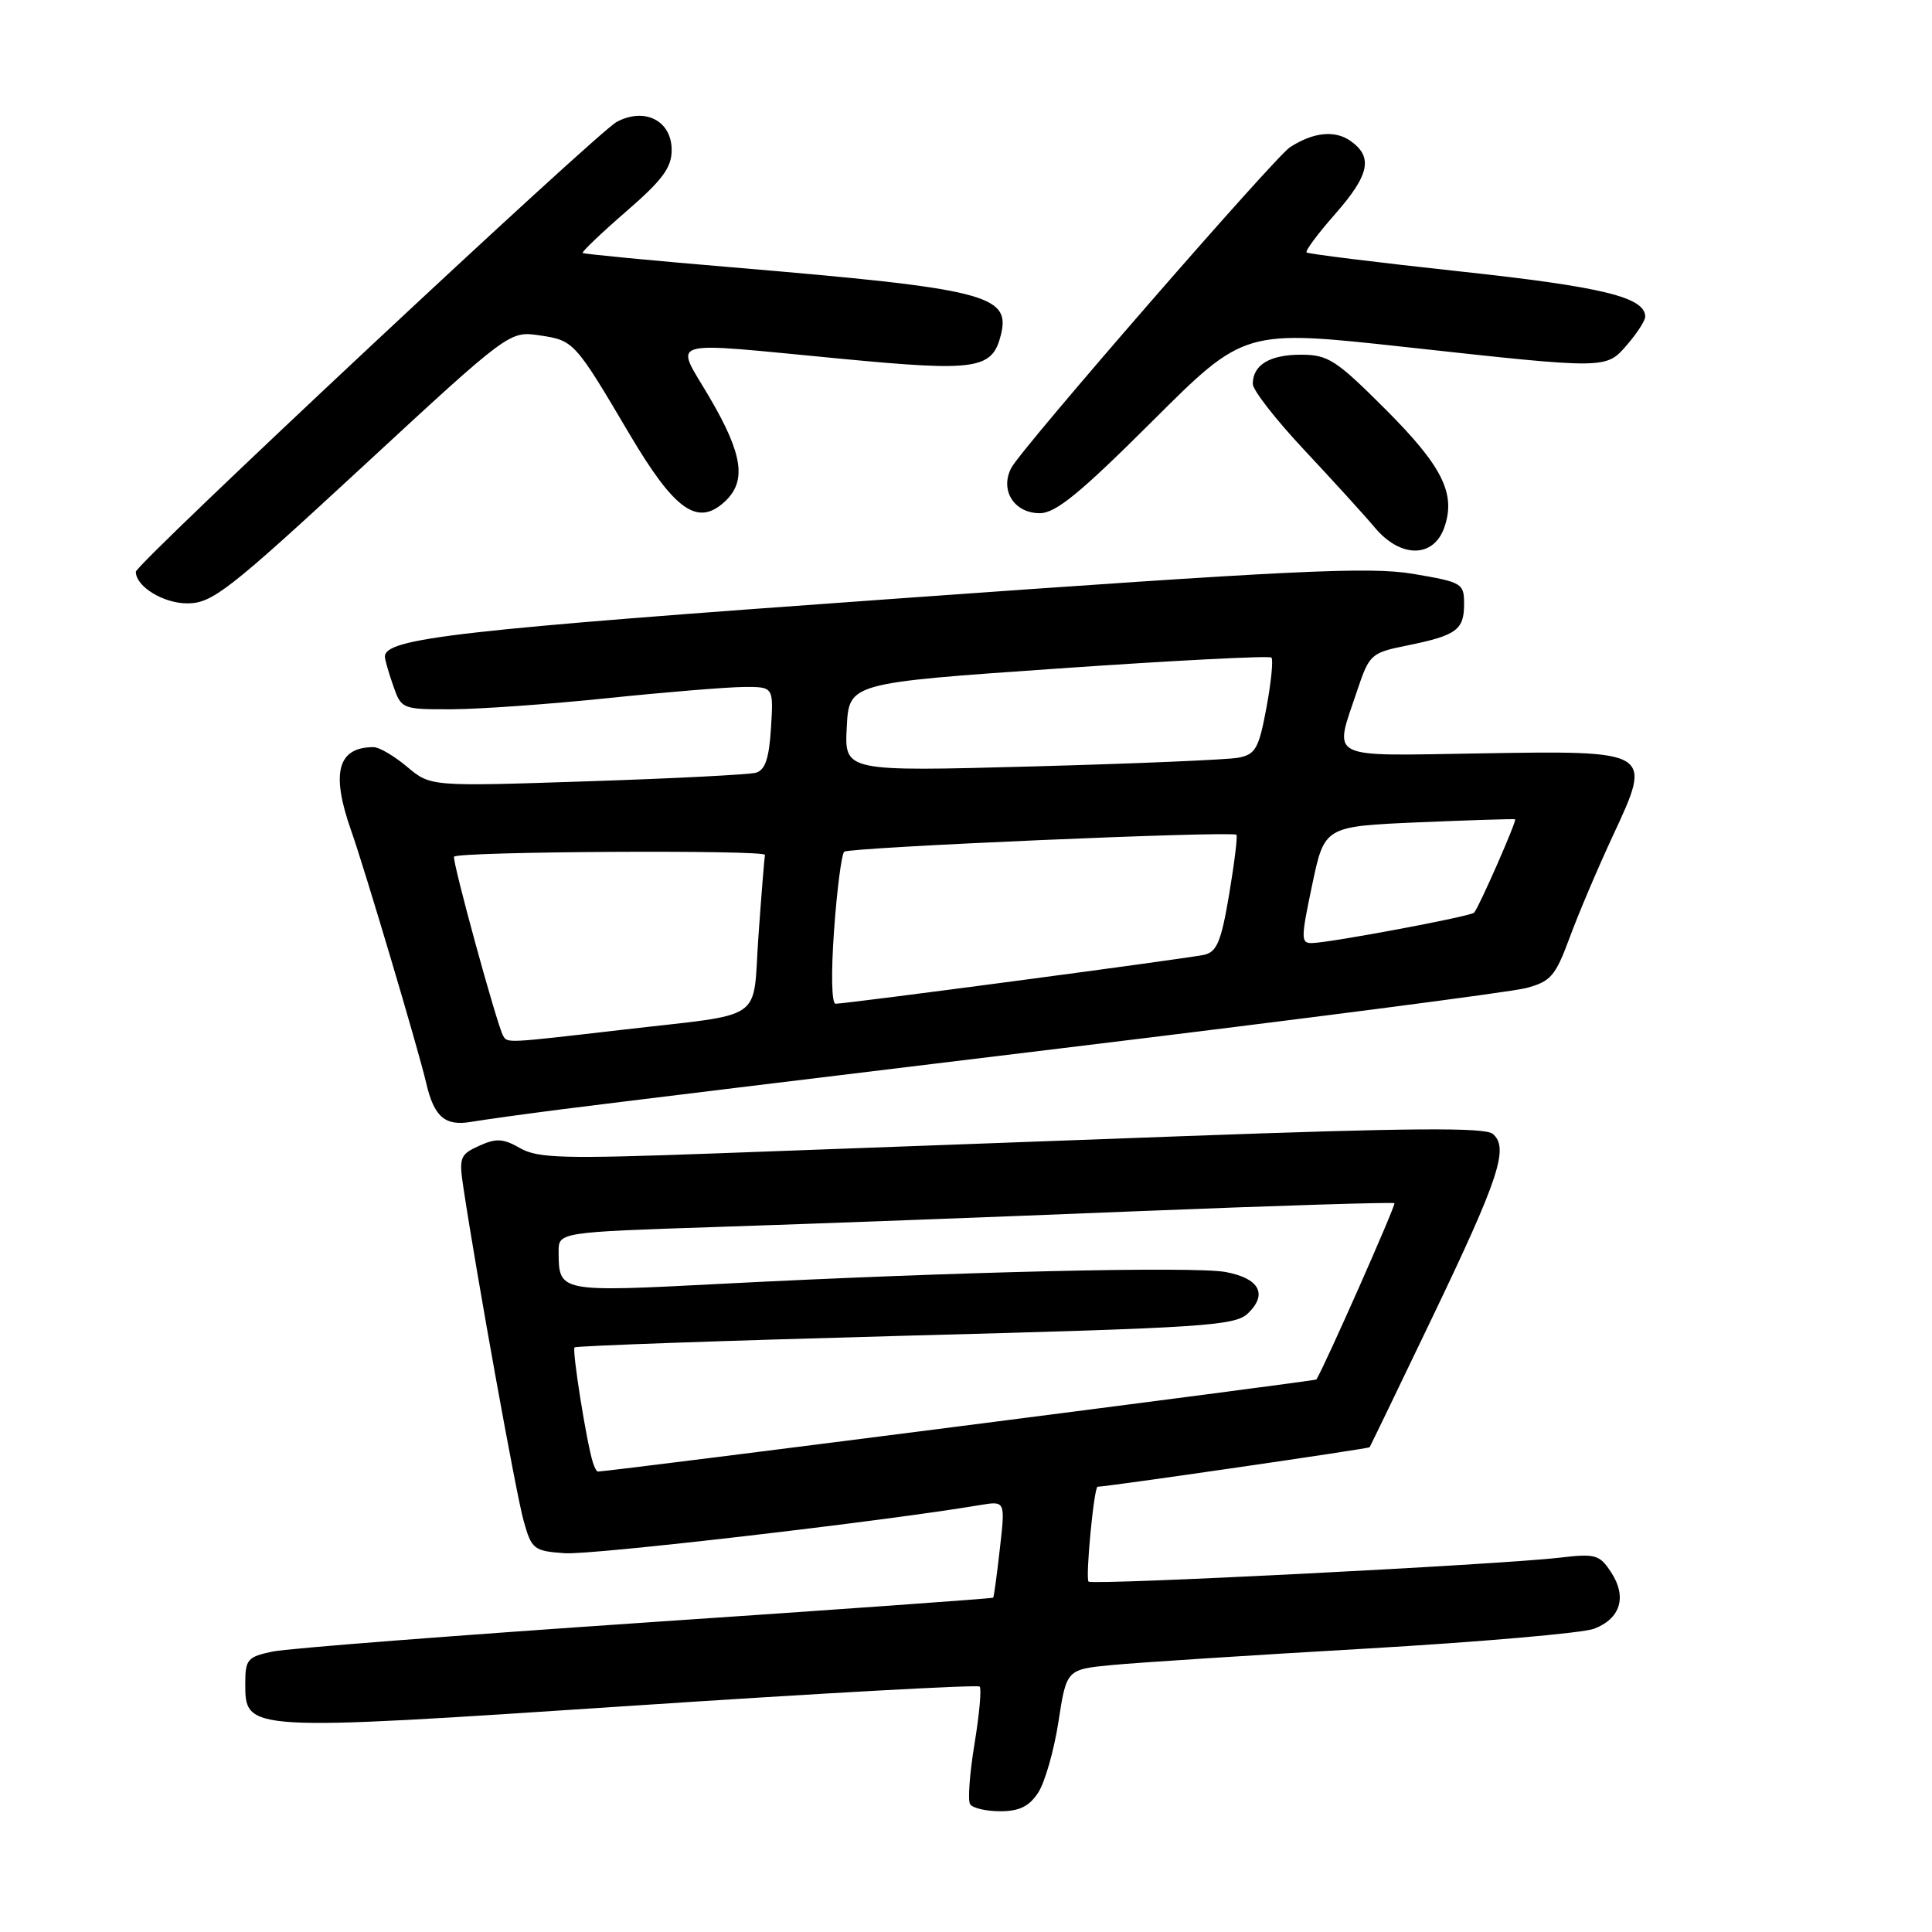 <?xml version="1.0" encoding="UTF-8" standalone="no"?>
<!DOCTYPE svg PUBLIC "-//W3C//DTD SVG 1.1//EN" "http://www.w3.org/Graphics/SVG/1.1/DTD/svg11.dtd" >
<svg xmlns="http://www.w3.org/2000/svg" xmlns:xlink="http://www.w3.org/1999/xlink" version="1.1" viewBox="0 0 256 256">
 <g >
 <path fill="currentColor"
d=" M 137.56 237.54 C 138.45 236.19 139.66 231.96 140.25 228.14 C 141.32 221.20 141.32 221.20 147.41 220.62 C 150.76 220.30 165.88 219.32 181.00 218.45 C 196.12 217.57 209.72 216.39 211.22 215.82 C 214.73 214.48 215.61 211.58 213.49 208.35 C 211.95 205.99 211.41 205.84 206.66 206.40 C 198.75 207.33 144.74 210.08 144.24 209.57 C 143.80 209.13 144.96 197.00 145.44 197.00 C 146.68 197.00 181.35 191.96 181.48 191.77 C 181.58 191.62 185.34 183.85 189.82 174.50 C 198.65 156.09 199.98 152.06 197.79 150.24 C 196.74 149.37 186.70 149.45 156.95 150.54 C 135.25 151.34 107.17 152.38 94.55 152.84 C 74.62 153.57 71.25 153.48 68.91 152.13 C 66.67 150.85 65.74 150.80 63.48 151.83 C 60.96 152.97 60.80 153.39 61.39 157.28 C 63.14 168.94 68.39 197.99 69.38 201.50 C 70.44 205.30 70.72 205.52 74.84 205.81 C 78.39 206.07 117.11 201.58 129.86 199.43 C 133.21 198.87 133.21 198.87 132.49 205.18 C 132.10 208.66 131.70 211.59 131.60 211.70 C 131.51 211.81 110.80 213.29 85.58 214.99 C 60.36 216.70 38.11 218.42 36.12 218.84 C 32.81 219.53 32.50 219.88 32.50 223.03 C 32.50 229.44 32.31 229.43 83.61 226.03 C 108.75 224.36 129.54 223.21 129.81 223.48 C 130.08 223.75 129.77 227.15 129.13 231.05 C 128.49 234.94 128.22 238.55 128.54 239.06 C 128.86 239.58 130.66 240.00 132.54 240.00 C 135.06 240.00 136.37 239.36 137.56 237.54 Z  M 74.50 146.98 C 79.45 146.34 109.38 142.69 141.00 138.86 C 172.62 135.03 200.16 131.46 202.19 130.93 C 205.49 130.06 206.09 129.36 207.99 124.23 C 209.15 121.08 211.73 115.00 213.73 110.71 C 218.98 99.43 219.02 99.45 195.98 99.83 C 175.57 100.16 176.73 100.76 179.83 91.52 C 181.45 86.68 181.65 86.50 186.50 85.52 C 193.00 84.20 194.00 83.46 194.00 80.03 C 194.00 77.29 193.74 77.14 187.25 76.04 C 181.47 75.07 171.55 75.54 118.50 79.34 C 60.67 83.47 51.00 84.57 51.00 87.01 C 51.00 87.39 51.49 89.12 52.10 90.85 C 53.18 93.96 53.28 94.00 59.85 93.98 C 63.51 93.97 72.80 93.31 80.50 92.51 C 88.20 91.71 96.30 91.05 98.50 91.03 C 102.50 91.00 102.50 91.00 102.16 96.46 C 101.91 100.50 101.39 102.04 100.16 102.39 C 99.25 102.64 89.17 103.16 77.77 103.53 C 57.05 104.22 57.05 104.22 53.95 101.61 C 52.24 100.17 50.24 99.00 49.51 99.00 C 44.72 99.00 43.82 102.41 46.55 110.12 C 48.34 115.19 55.44 139.07 56.47 143.49 C 57.51 147.99 58.96 149.25 62.44 148.65 C 64.12 148.37 69.55 147.61 74.50 146.98 Z  M 48.00 61.88 C 67.50 43.85 67.50 43.85 71.50 44.44 C 76.04 45.11 76.16 45.24 83.40 57.50 C 89.37 67.60 92.39 69.77 95.97 66.53 C 98.96 63.82 98.47 60.27 94.06 52.73 C 89.39 44.73 87.56 45.27 111.59 47.55 C 129.40 49.25 131.48 48.93 132.62 44.39 C 133.95 39.08 130.68 38.26 97.00 35.42 C 86.28 34.52 77.37 33.66 77.21 33.52 C 77.06 33.38 79.64 30.91 82.96 28.03 C 87.78 23.86 89.00 22.21 89.00 19.88 C 89.00 16.00 85.44 14.17 81.72 16.15 C 79.12 17.53 18.00 74.71 18.00 75.76 C 18.00 77.74 21.72 79.99 24.90 79.95 C 28.15 79.91 30.37 78.18 48.00 61.88 Z  M 191.38 69.89 C 192.94 65.42 191.14 61.80 183.60 54.25 C 177.03 47.68 175.98 47.00 172.38 47.00 C 168.24 47.00 166.00 48.36 166.00 50.87 C 166.00 51.69 169.04 55.59 172.75 59.55 C 176.46 63.51 180.72 68.18 182.20 69.94 C 185.60 73.98 189.96 73.95 191.38 69.89 Z  M 152.68 55.82 C 164.88 43.65 164.88 43.65 186.19 45.98 C 213.19 48.94 212.79 48.94 215.66 45.61 C 216.95 44.11 218.00 42.47 218.00 41.97 C 218.00 39.39 212.38 38.01 193.50 35.97 C 182.50 34.78 173.33 33.64 173.13 33.45 C 172.92 33.25 174.61 30.98 176.88 28.40 C 181.48 23.17 181.98 20.80 178.93 18.66 C 176.86 17.22 174.04 17.51 170.94 19.50 C 168.92 20.80 135.44 59.30 134.02 61.97 C 132.44 64.92 134.36 68.00 137.77 68.00 C 139.89 68.00 143.10 65.37 152.68 55.82 Z  M 78.55 193.75 C 77.71 191.07 75.78 178.89 76.13 178.54 C 76.34 178.33 96.08 177.64 120.00 176.99 C 159.88 175.93 163.66 175.68 165.39 174.00 C 168.00 171.47 166.86 169.38 162.41 168.55 C 158.26 167.77 126.37 168.52 95.60 170.11 C 74.02 171.23 74.05 171.23 74.02 165.89 C 74.00 163.27 74.00 163.27 95.25 162.57 C 106.94 162.19 131.79 161.26 150.48 160.50 C 169.18 159.75 184.60 159.27 184.77 159.43 C 184.99 159.65 175.61 180.85 174.43 182.79 C 174.31 182.99 81.35 194.91 79.22 194.99 C 79.06 195.00 78.76 194.44 78.55 193.75 Z  M 66.67 137.25 C 65.87 135.90 59.83 113.84 60.17 113.51 C 60.88 112.82 101.49 112.59 101.36 113.28 C 101.28 113.69 100.89 118.52 100.50 124.02 C 99.67 135.64 101.78 134.20 82.29 136.47 C 66.98 138.24 67.25 138.23 66.67 137.25 Z  M 110.52 123.25 C 110.90 117.89 111.51 113.21 111.86 112.86 C 112.44 112.28 163.04 110.09 163.83 110.61 C 164.01 110.73 163.58 114.25 162.88 118.44 C 161.82 124.75 161.25 126.14 159.55 126.52 C 157.32 127.01 112.21 133.00 110.72 133.00 C 110.19 133.00 110.11 128.94 110.52 123.25 Z  M 173.87 117.25 C 175.50 109.50 175.50 109.50 188.00 108.96 C 194.88 108.67 200.62 108.49 200.76 108.56 C 201.03 108.70 196.01 120.14 195.33 120.93 C 194.92 121.42 176.41 124.89 173.87 124.96 C 172.36 125.00 172.36 124.42 173.87 117.25 Z  M 112.20 96.36 C 112.50 90.50 112.50 90.50 140.24 88.58 C 155.50 87.52 168.20 86.87 168.47 87.13 C 168.73 87.40 168.44 90.38 167.81 93.77 C 166.80 99.19 166.36 99.97 164.08 100.40 C 162.66 100.67 150.34 101.19 136.70 101.56 C 111.89 102.23 111.89 102.23 112.20 96.36 Z "/>
</g>
</svg>